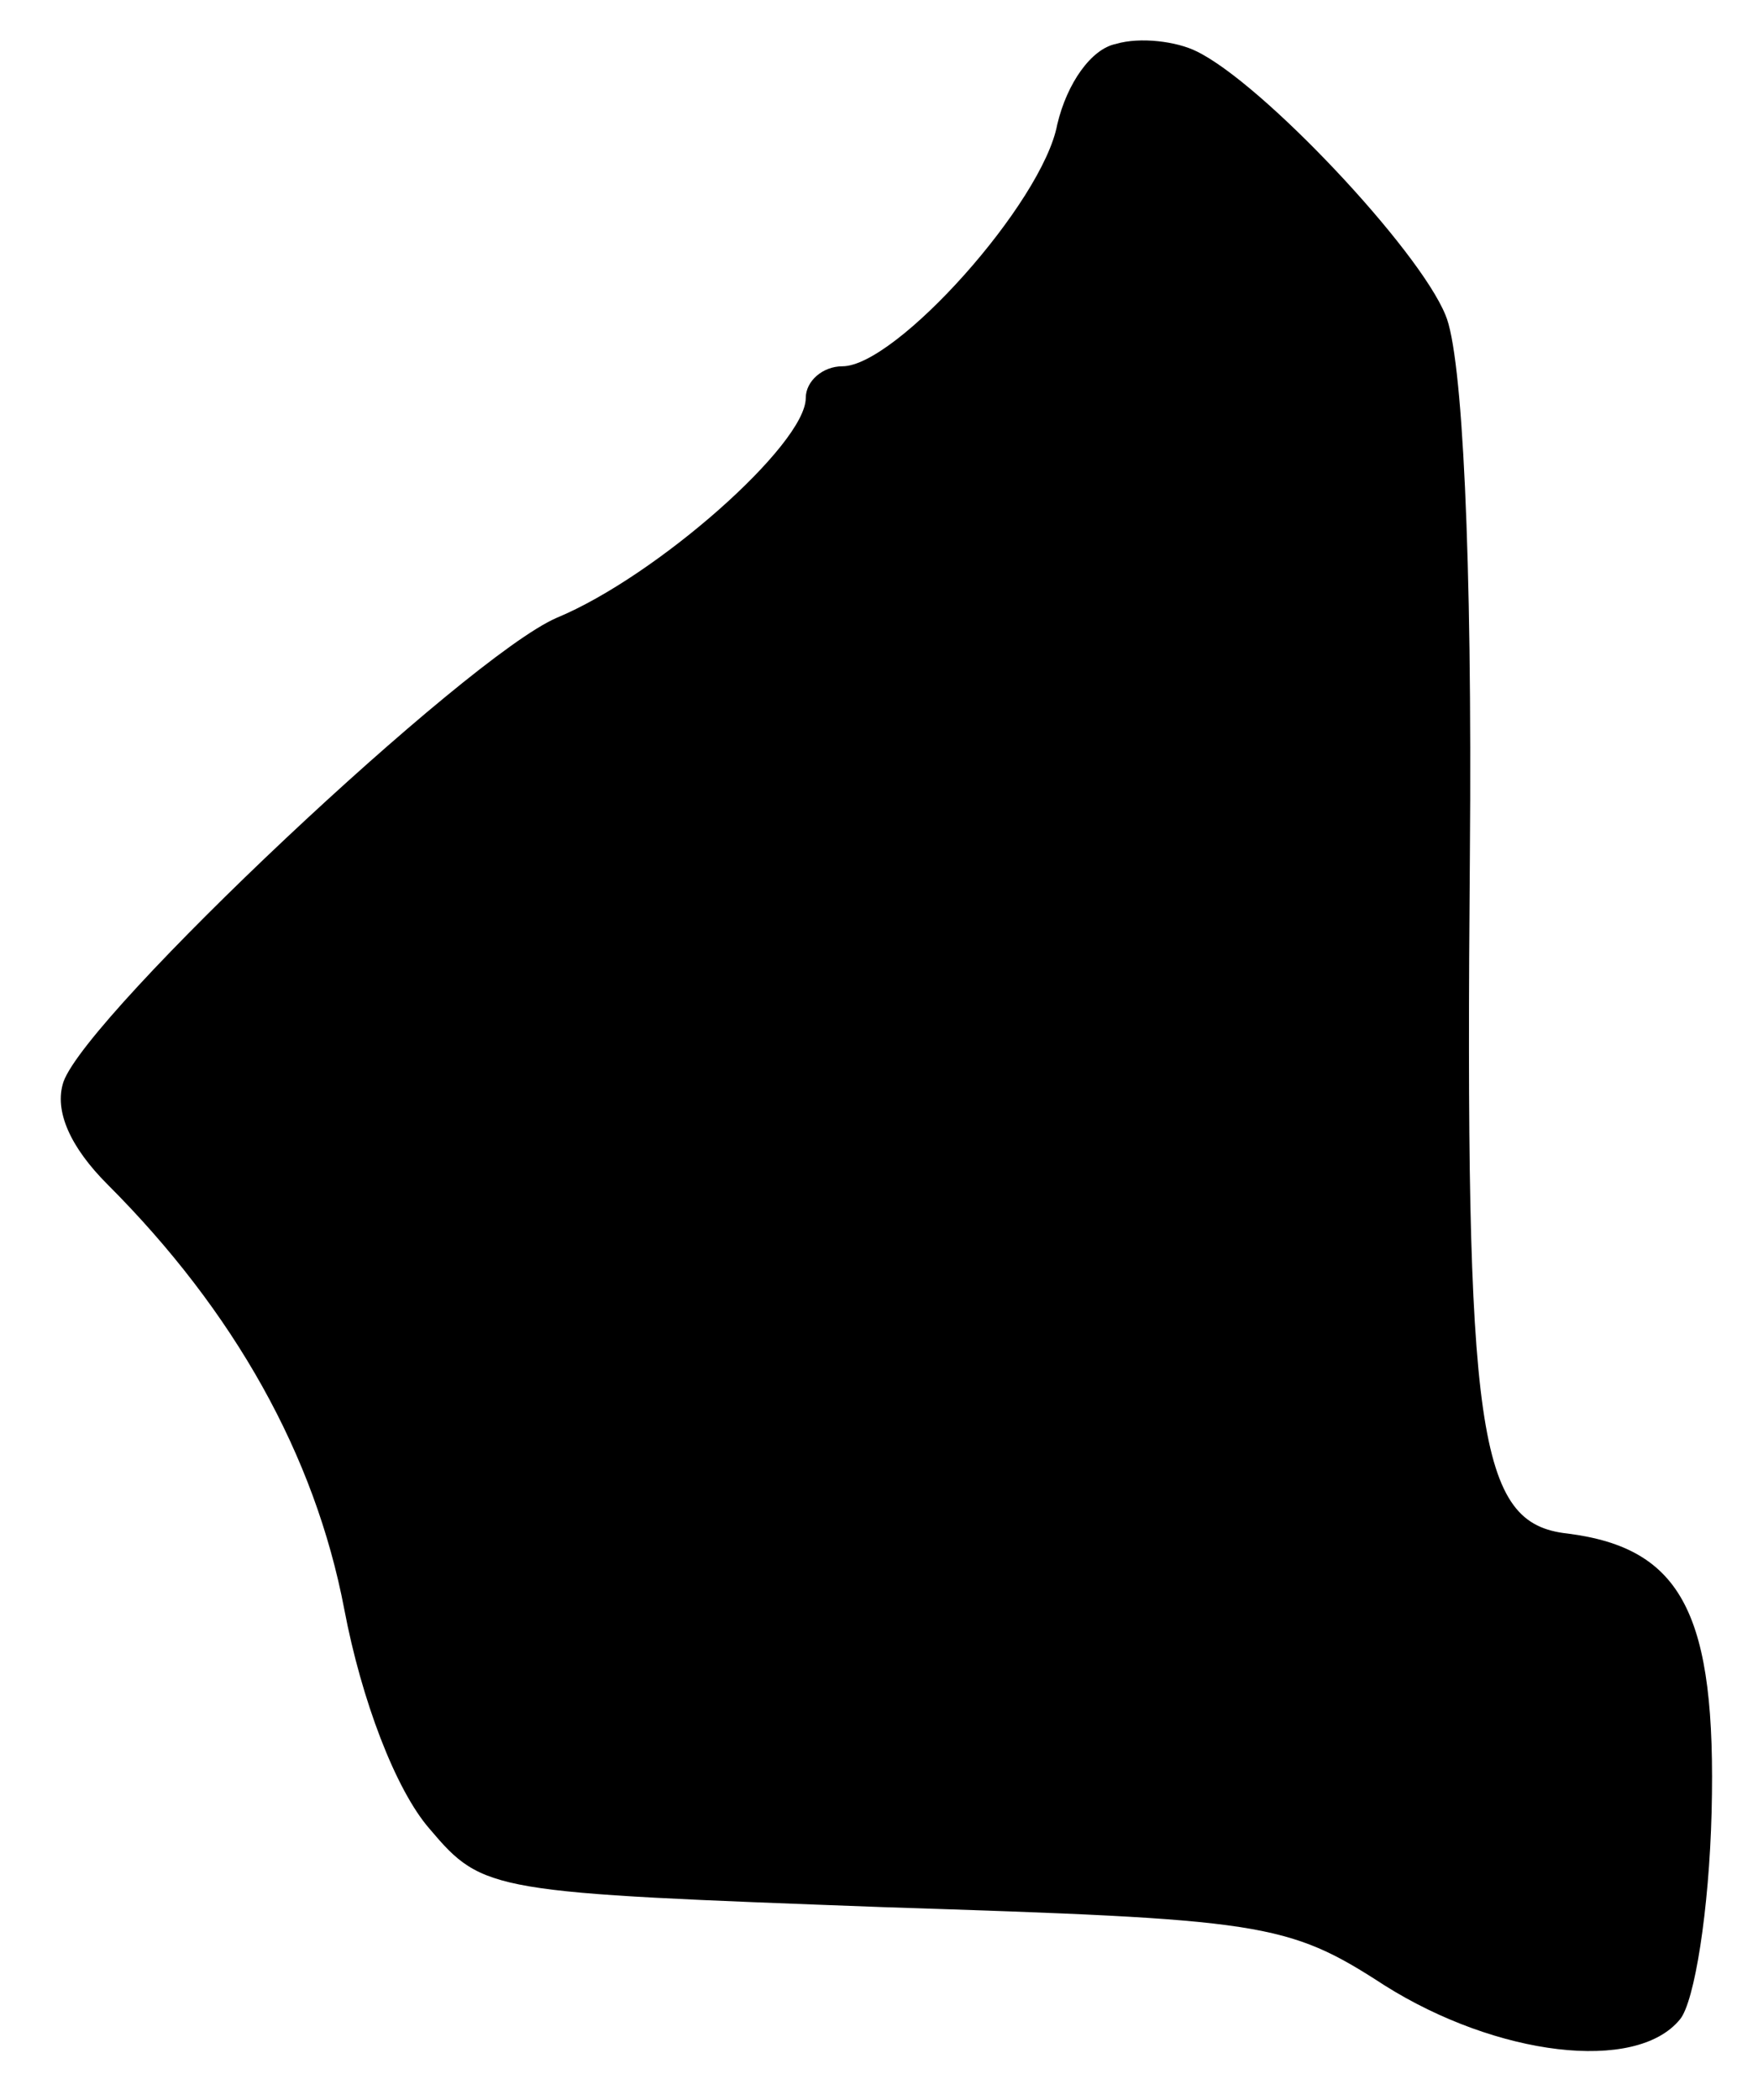 <?xml version="1.0" standalone="no"?>
<!DOCTYPE svg PUBLIC "-//W3C//DTD SVG 20010904//EN"
 "http://www.w3.org/TR/2001/REC-SVG-20010904/DTD/svg10.dtd">
<svg version="1.0" xmlns="http://www.w3.org/2000/svg"
 width="72pt" height="86pt" viewBox="0 0 72 86"
 preserveAspectRatio="xMidYMid meet">
<g transform="translate(0,86) scale(0.1,-0.1)"
fill="#000000" stroke="none">
<path d="M457 842 c-10 -2 -20 -16 -24 -33 -6 -32 -66 -99 -88 -99 -8 0 -15
-6 -15 -13 0 -19 -61 -73 -102 -90 -37 -16 -192 -162 -202 -190 -4 -12 3 -27
18 -42 52 -52 85 -111 97 -174 7 -37 21 -74 35 -90 22 -26 25 -26 186 -32 155
-5 165 -6 205 -32 46 -29 103 -36 121 -14 6 7 12 45 13 85 2 81 -12 108 -59
114 -37 4 -42 40 -40 278 1 122 -3 205 -10 221 -11 27 -75 95 -102 108 -8 4
-23 6 -33 3z"/>
</g>
</svg>
